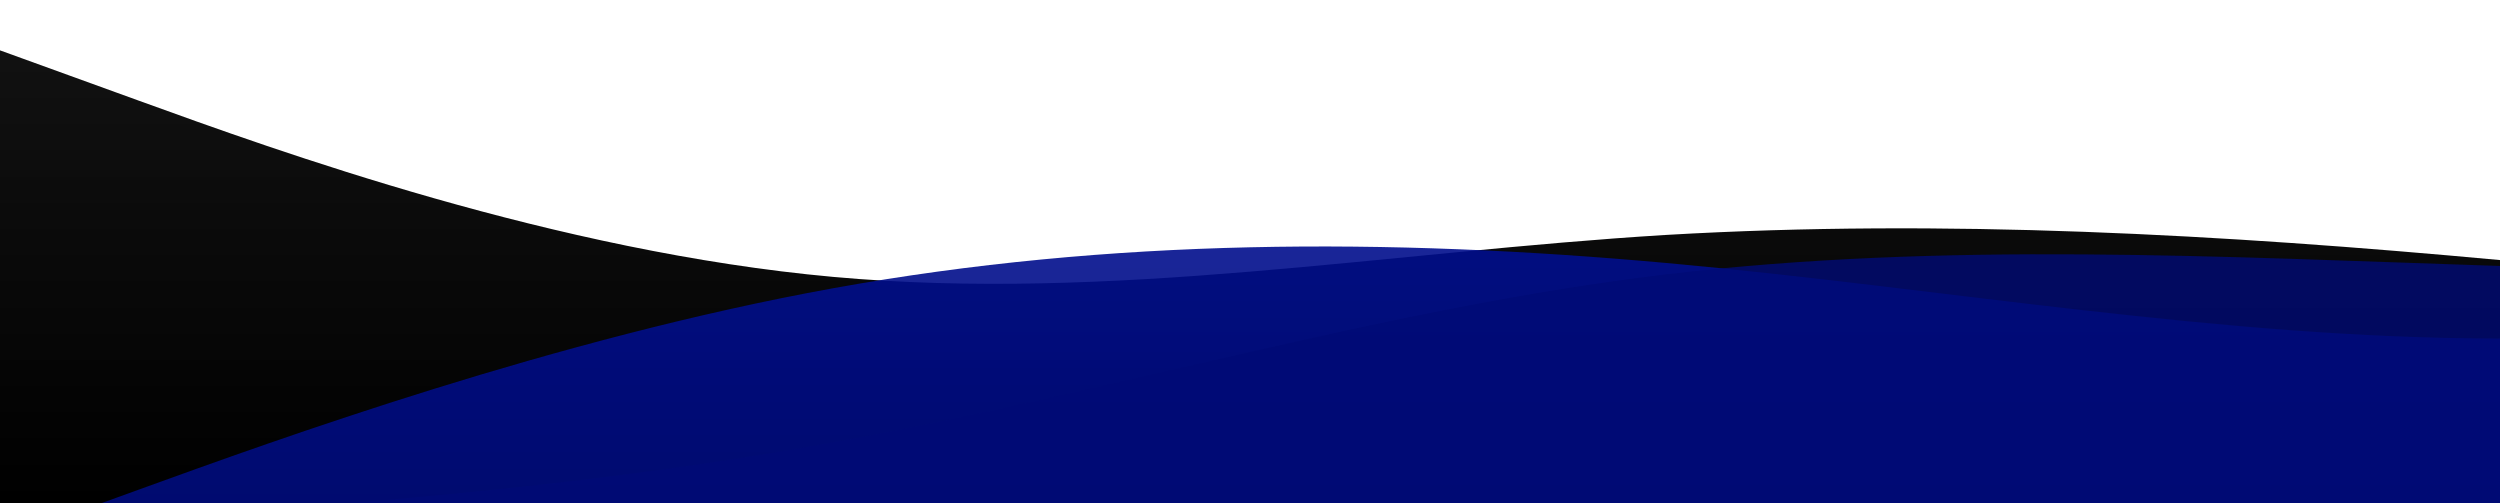 <svg id="wave" style="transform:rotate(0deg); transition: 0.3s" viewBox="0 0 1440 290" version="1.1" xmlns="http://www.w3.org/2000/svg"><defs><linearGradient id="sw-gradient-0" x1="0" x2="0" y1="1" y2="0"><stop stop-color="rgba(0, 0, 0, 1)" offset="0%"></stop><stop stop-color="rgba(18, 18, 18, 1)" offset="100%"></stop></linearGradient></defs><path style="transform:translate(0, 0px); opacity:1" fill="url(#sw-gradient-0)" d="M0,29L80,58C160,87,320,145,480,159.5C640,174,800,145,960,135.3C1120,126,1280,135,1440,149.8C1600,164,1760,184,1920,159.5C2080,135,2240,68,2400,43.5C2560,19,2720,39,2880,43.5C3040,48,3200,39,3360,53.2C3520,68,3680,106,3840,135.3C4000,164,4160,184,4320,183.7C4480,184,4640,164,4800,135.3C4960,106,5120,68,5280,82.2C5440,97,5600,164,5760,198.2C5920,232,6080,232,6240,217.5C6400,203,6560,174,6720,149.8C6880,126,7040,106,7200,111.2C7360,116,7520,145,7680,145C7840,145,8000,116,8160,96.7C8320,77,8480,68,8640,87C8800,106,8960,155,9120,164.3C9280,174,9440,145,9600,116C9760,87,9920,58,10080,58C10240,58,10400,87,10560,82.2C10720,77,10880,39,11040,33.8C11200,29,11360,58,11440,72.5L11520,87L11520,290L11440,290C11360,290,11200,290,11040,290C10880,290,10720,290,10560,290C10400,290,10240,290,10080,290C9920,290,9760,290,9600,290C9440,290,9280,290,9120,290C8960,290,8800,290,8640,290C8480,290,8320,290,8160,290C8000,290,7840,290,7680,290C7520,290,7360,290,7200,290C7040,290,6880,290,6720,290C6560,290,6400,290,6240,290C6080,290,5920,290,5760,290C5600,290,5440,290,5280,290C5120,290,4960,290,4800,290C4640,290,4480,290,4320,290C4160,290,4000,290,3840,290C3680,290,3520,290,3360,290C3200,290,3040,290,2880,290C2720,290,2560,290,2400,290C2240,290,2080,290,1920,290C1760,290,1600,290,1440,290C1280,290,1120,290,960,290C800,290,640,290,480,290C320,290,160,290,80,290L0,290Z"></path><defs><linearGradient id="sw-gradient-1" x1="0" x2="0" y1="1" y2="0"><stop stop-color="rgba(0, 11, 118, 1)" offset="0%"></stop><stop stop-color="rgba(0, 14, 147, 1)" offset="100%"></stop></linearGradient></defs><path style="transform:translate(0, 50px); opacity:0.9" fill="url(#sw-gradient-1)" d="M0,261L80,232C160,203,320,145,480,116C640,87,800,87,960,101.5C1120,116,1280,145,1440,145C1600,145,1760,116,1920,91.8C2080,68,2240,48,2400,53.2C2560,58,2720,87,2880,82.2C3040,77,3200,39,3360,53.2C3520,68,3680,135,3840,178.8C4000,222,4160,242,4320,227.2C4480,213,4640,164,4800,125.7C4960,87,5120,58,5280,48.3C5440,39,5600,48,5760,77.3C5920,106,6080,155,6240,159.5C6400,164,6560,126,6720,130.5C6880,135,7040,184,7200,174C7360,164,7520,97,7680,96.7C7840,97,8000,164,8160,203C8320,242,8480,251,8640,236.8C8800,222,8960,184,9120,154.7C9280,126,9440,106,9600,91.8C9760,77,9920,68,10080,72.5C10240,77,10400,97,10560,101.5C10720,106,10880,97,11040,120.8C11200,145,11360,203,11440,232L11520,261L11520,290L11440,290C11360,290,11200,290,11040,290C10880,290,10720,290,10560,290C10400,290,10240,290,10080,290C9920,290,9760,290,9600,290C9440,290,9280,290,9120,290C8960,290,8800,290,8640,290C8480,290,8320,290,8160,290C8000,290,7840,290,7680,290C7520,290,7360,290,7200,290C7040,290,6880,290,6720,290C6560,290,6400,290,6240,290C6080,290,5920,290,5760,290C5600,290,5440,290,5280,290C5120,290,4960,290,4800,290C4640,290,4480,290,4320,290C4160,290,4000,290,3840,290C3680,290,3520,290,3360,290C3200,290,3040,290,2880,290C2720,290,2560,290,2400,290C2240,290,2080,290,1920,290C1760,290,1600,290,1440,290C1280,290,1120,290,960,290C800,290,640,290,480,290C320,290,160,290,80,290L0,290Z"></path><defs><linearGradient id="sw-gradient-2" x1="0" x2="0" y1="1" y2="0"><stop stop-color="rgba(0, 11, 118, 1)" offset="0%"></stop><stop stop-color="rgba(0, 11, 118, 1)" offset="100%"></stop></linearGradient></defs><path style="transform:translate(0, 100px); opacity:0.8" fill="url(#sw-gradient-2)" d="M0,203L80,198.2C160,193,320,184,480,154.7C640,126,800,77,960,58C1120,39,1280,48,1440,53.2C1600,58,1760,58,1920,72.5C2080,87,2240,116,2400,116C2560,116,2720,87,2880,106.3C3040,126,3200,193,3360,217.5C3520,242,3680,222,3840,188.5C4000,155,4160,106,4320,91.8C4480,77,4640,97,4800,111.2C4960,126,5120,135,5280,145C5440,155,5600,164,5760,183.7C5920,203,6080,232,6240,227.2C6400,222,6560,184,6720,178.8C6880,174,7040,203,7200,193.3C7360,184,7520,135,7680,106.3C7840,77,8000,68,8160,58C8320,48,8480,39,8640,29C8800,19,8960,10,9120,38.7C9280,68,9440,135,9600,149.8C9760,164,9920,126,10080,135.3C10240,145,10400,203,10560,203C10720,203,10880,145,11040,145C11200,145,11360,203,11440,232L11520,261L11520,290L11440,290C11360,290,11200,290,11040,290C10880,290,10720,290,10560,290C10400,290,10240,290,10080,290C9920,290,9760,290,9600,290C9440,290,9280,290,9120,290C8960,290,8800,290,8640,290C8480,290,8320,290,8160,290C8000,290,7840,290,7680,290C7520,290,7360,290,7200,290C7040,290,6880,290,6720,290C6560,290,6400,290,6240,290C6080,290,5920,290,5760,290C5600,290,5440,290,5280,290C5120,290,4960,290,4800,290C4640,290,4480,290,4320,290C4160,290,4000,290,3840,290C3680,290,3520,290,3360,290C3200,290,3040,290,2880,290C2720,290,2560,290,2400,290C2240,290,2080,290,1920,290C1760,290,1600,290,1440,290C1280,290,1120,290,960,290C800,290,640,290,480,290C320,290,160,290,80,290L0,290Z"></path></svg>